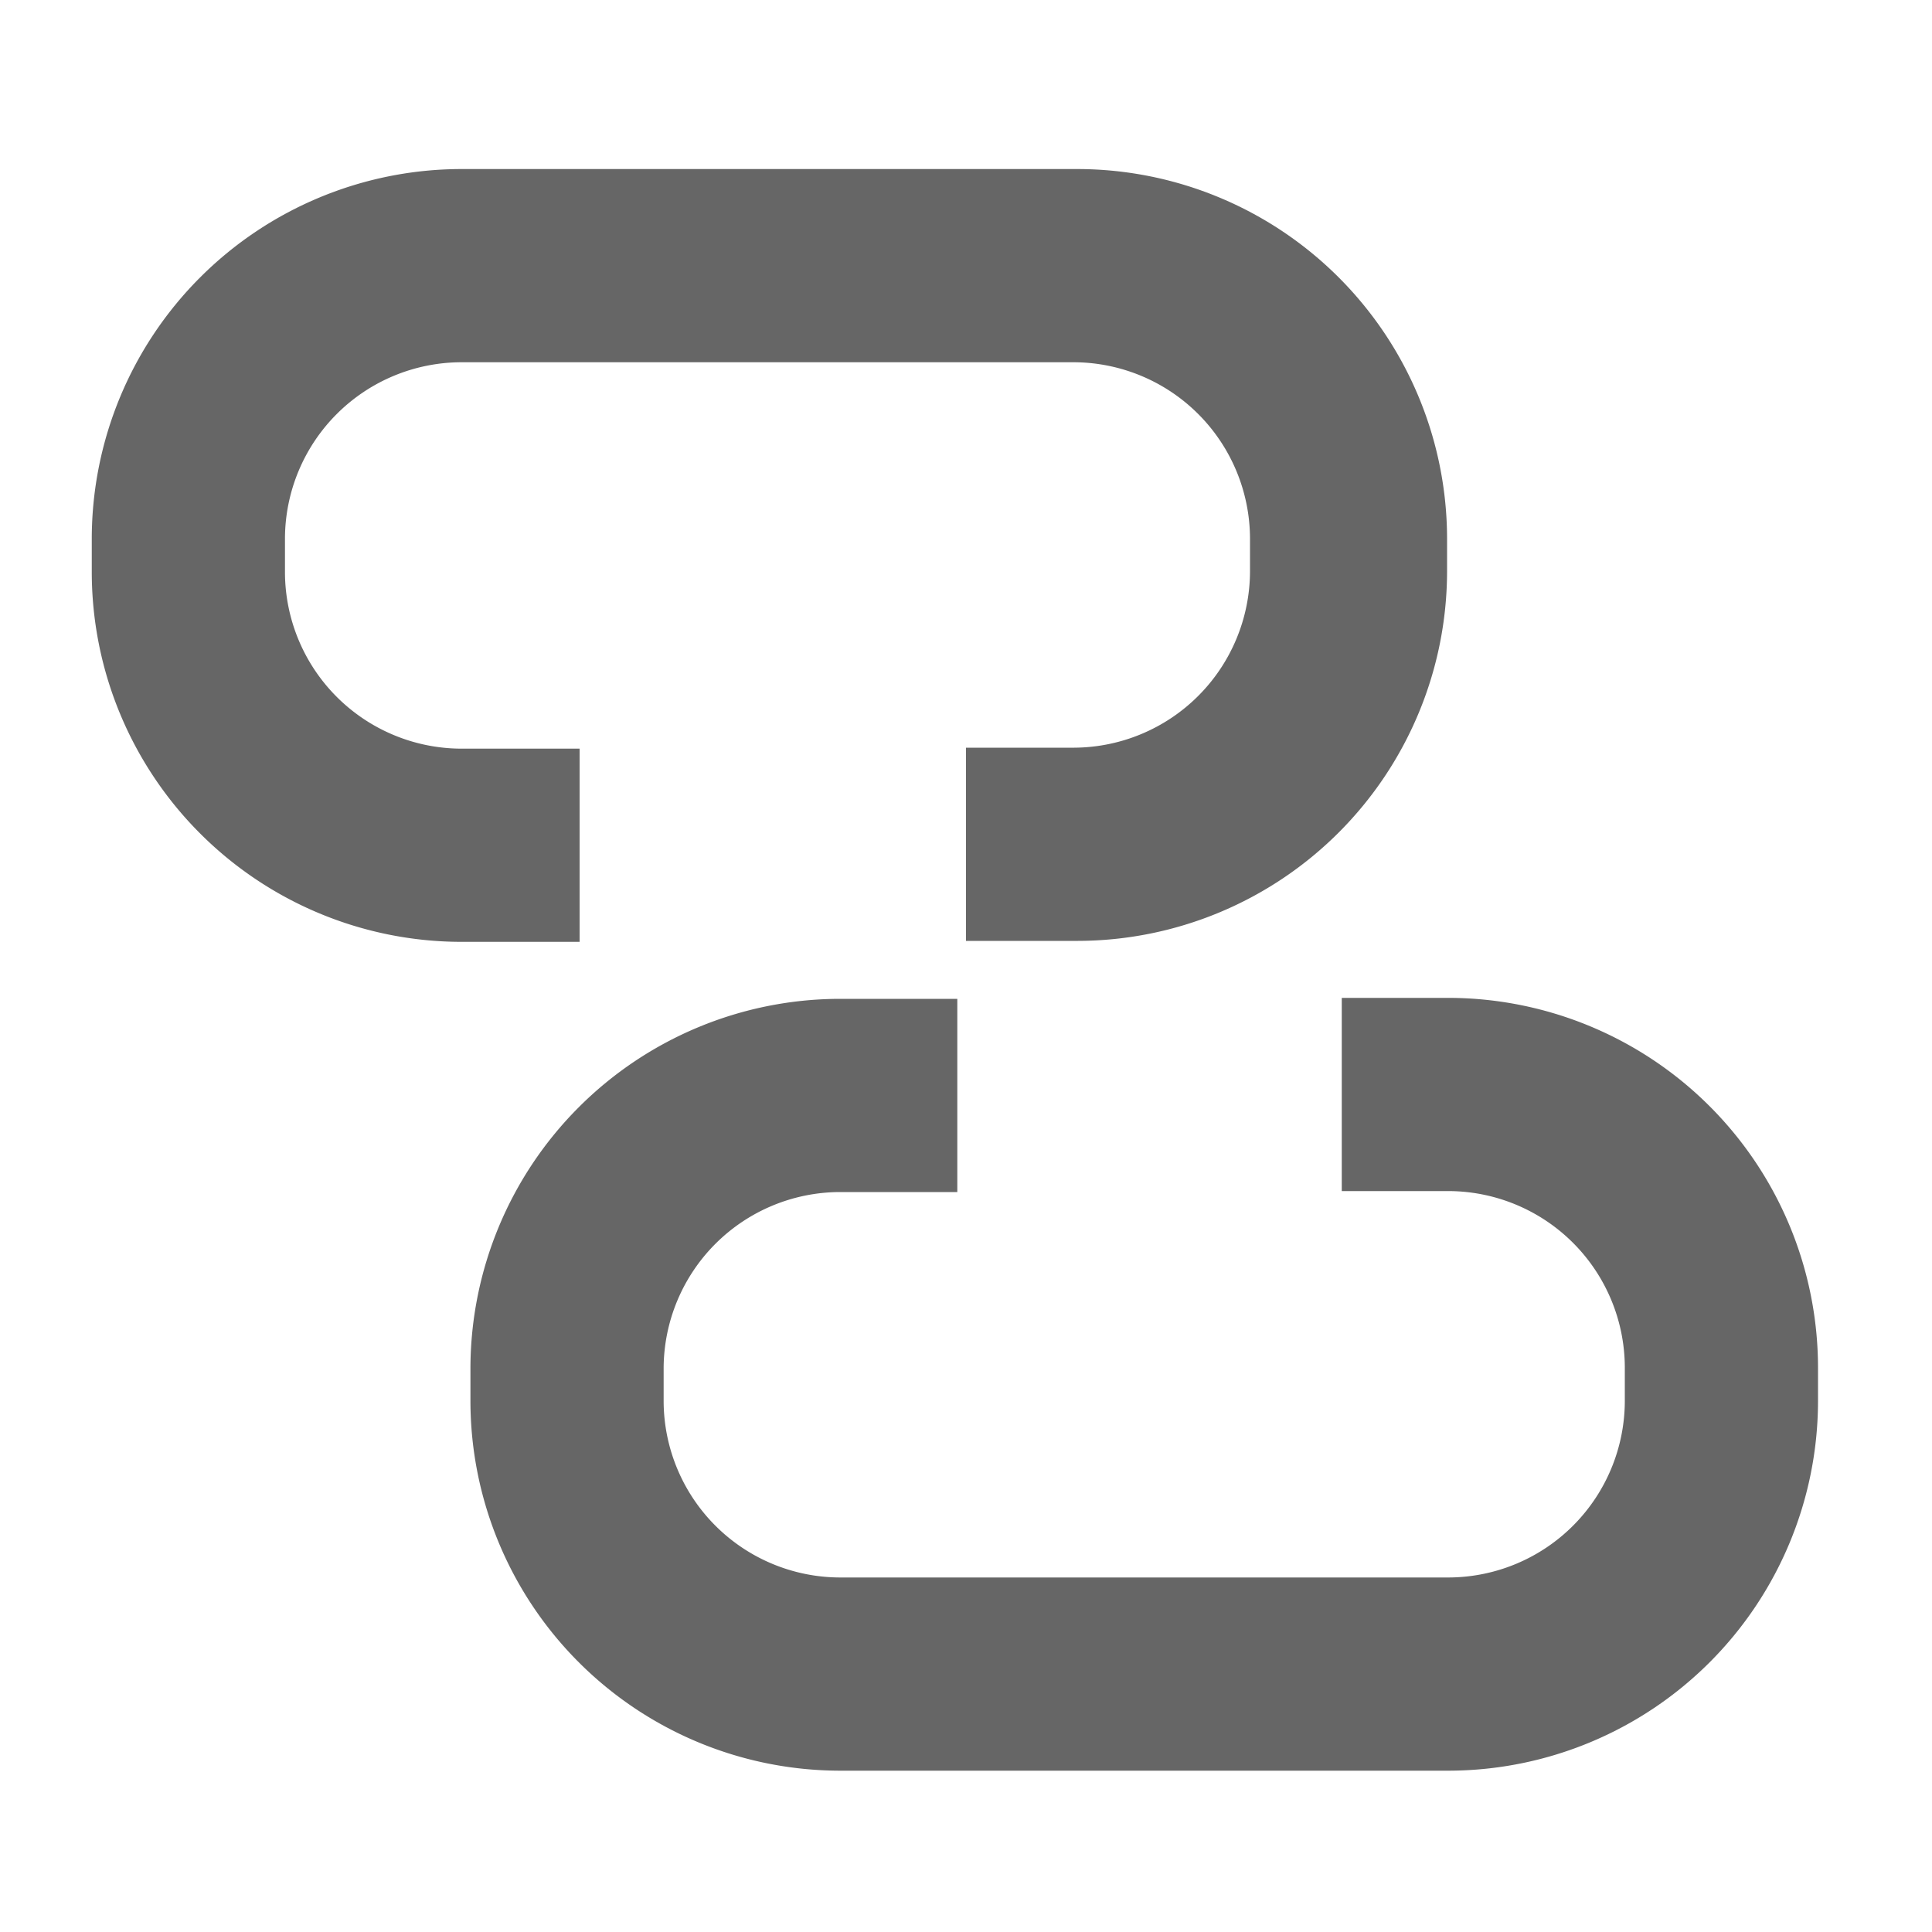 <svg id="图层_1" data-name="图层 1" xmlns="http://www.w3.org/2000/svg" viewBox="0 0 20 20"><defs><style>.cls-1{fill:#666;}</style></defs><title>画板 1 副本 28</title><path class="cls-1" d="M6,7.75H4.77A1.83,1.83,0,0,1,2.95,5.93V5.57A1.83,1.83,0,0,1,4.77,3.75h6.35a1.83,1.83,0,0,1,1.82,1.82v.35a1.83,1.83,0,0,1-1.82,1.82H10v2h1.16a3.83,3.83,0,0,0,3.82-3.82V5.57a3.83,3.83,0,0,0-3.82-3.82H4.77A3.83,3.83,0,0,0,.95,5.57v.35A3.83,3.83,0,0,0,4.77,9.75H6Z"/><path class="cls-1" d="M15,10.33H13.89v2H15a1.83,1.83,0,0,1,1.82,1.82v.35A1.83,1.83,0,0,1,15,16.33H8.69a1.83,1.83,0,0,1-1.82-1.82v-.35a1.83,1.83,0,0,1,1.82-1.82H9.91v-2H8.69a3.83,3.83,0,0,0-3.82,3.82v.35a3.83,3.83,0,0,0,3.82,3.82H15a3.83,3.83,0,0,0,3.82-3.82v-.35A3.83,3.83,0,0,0,15,10.33Z"/></svg>